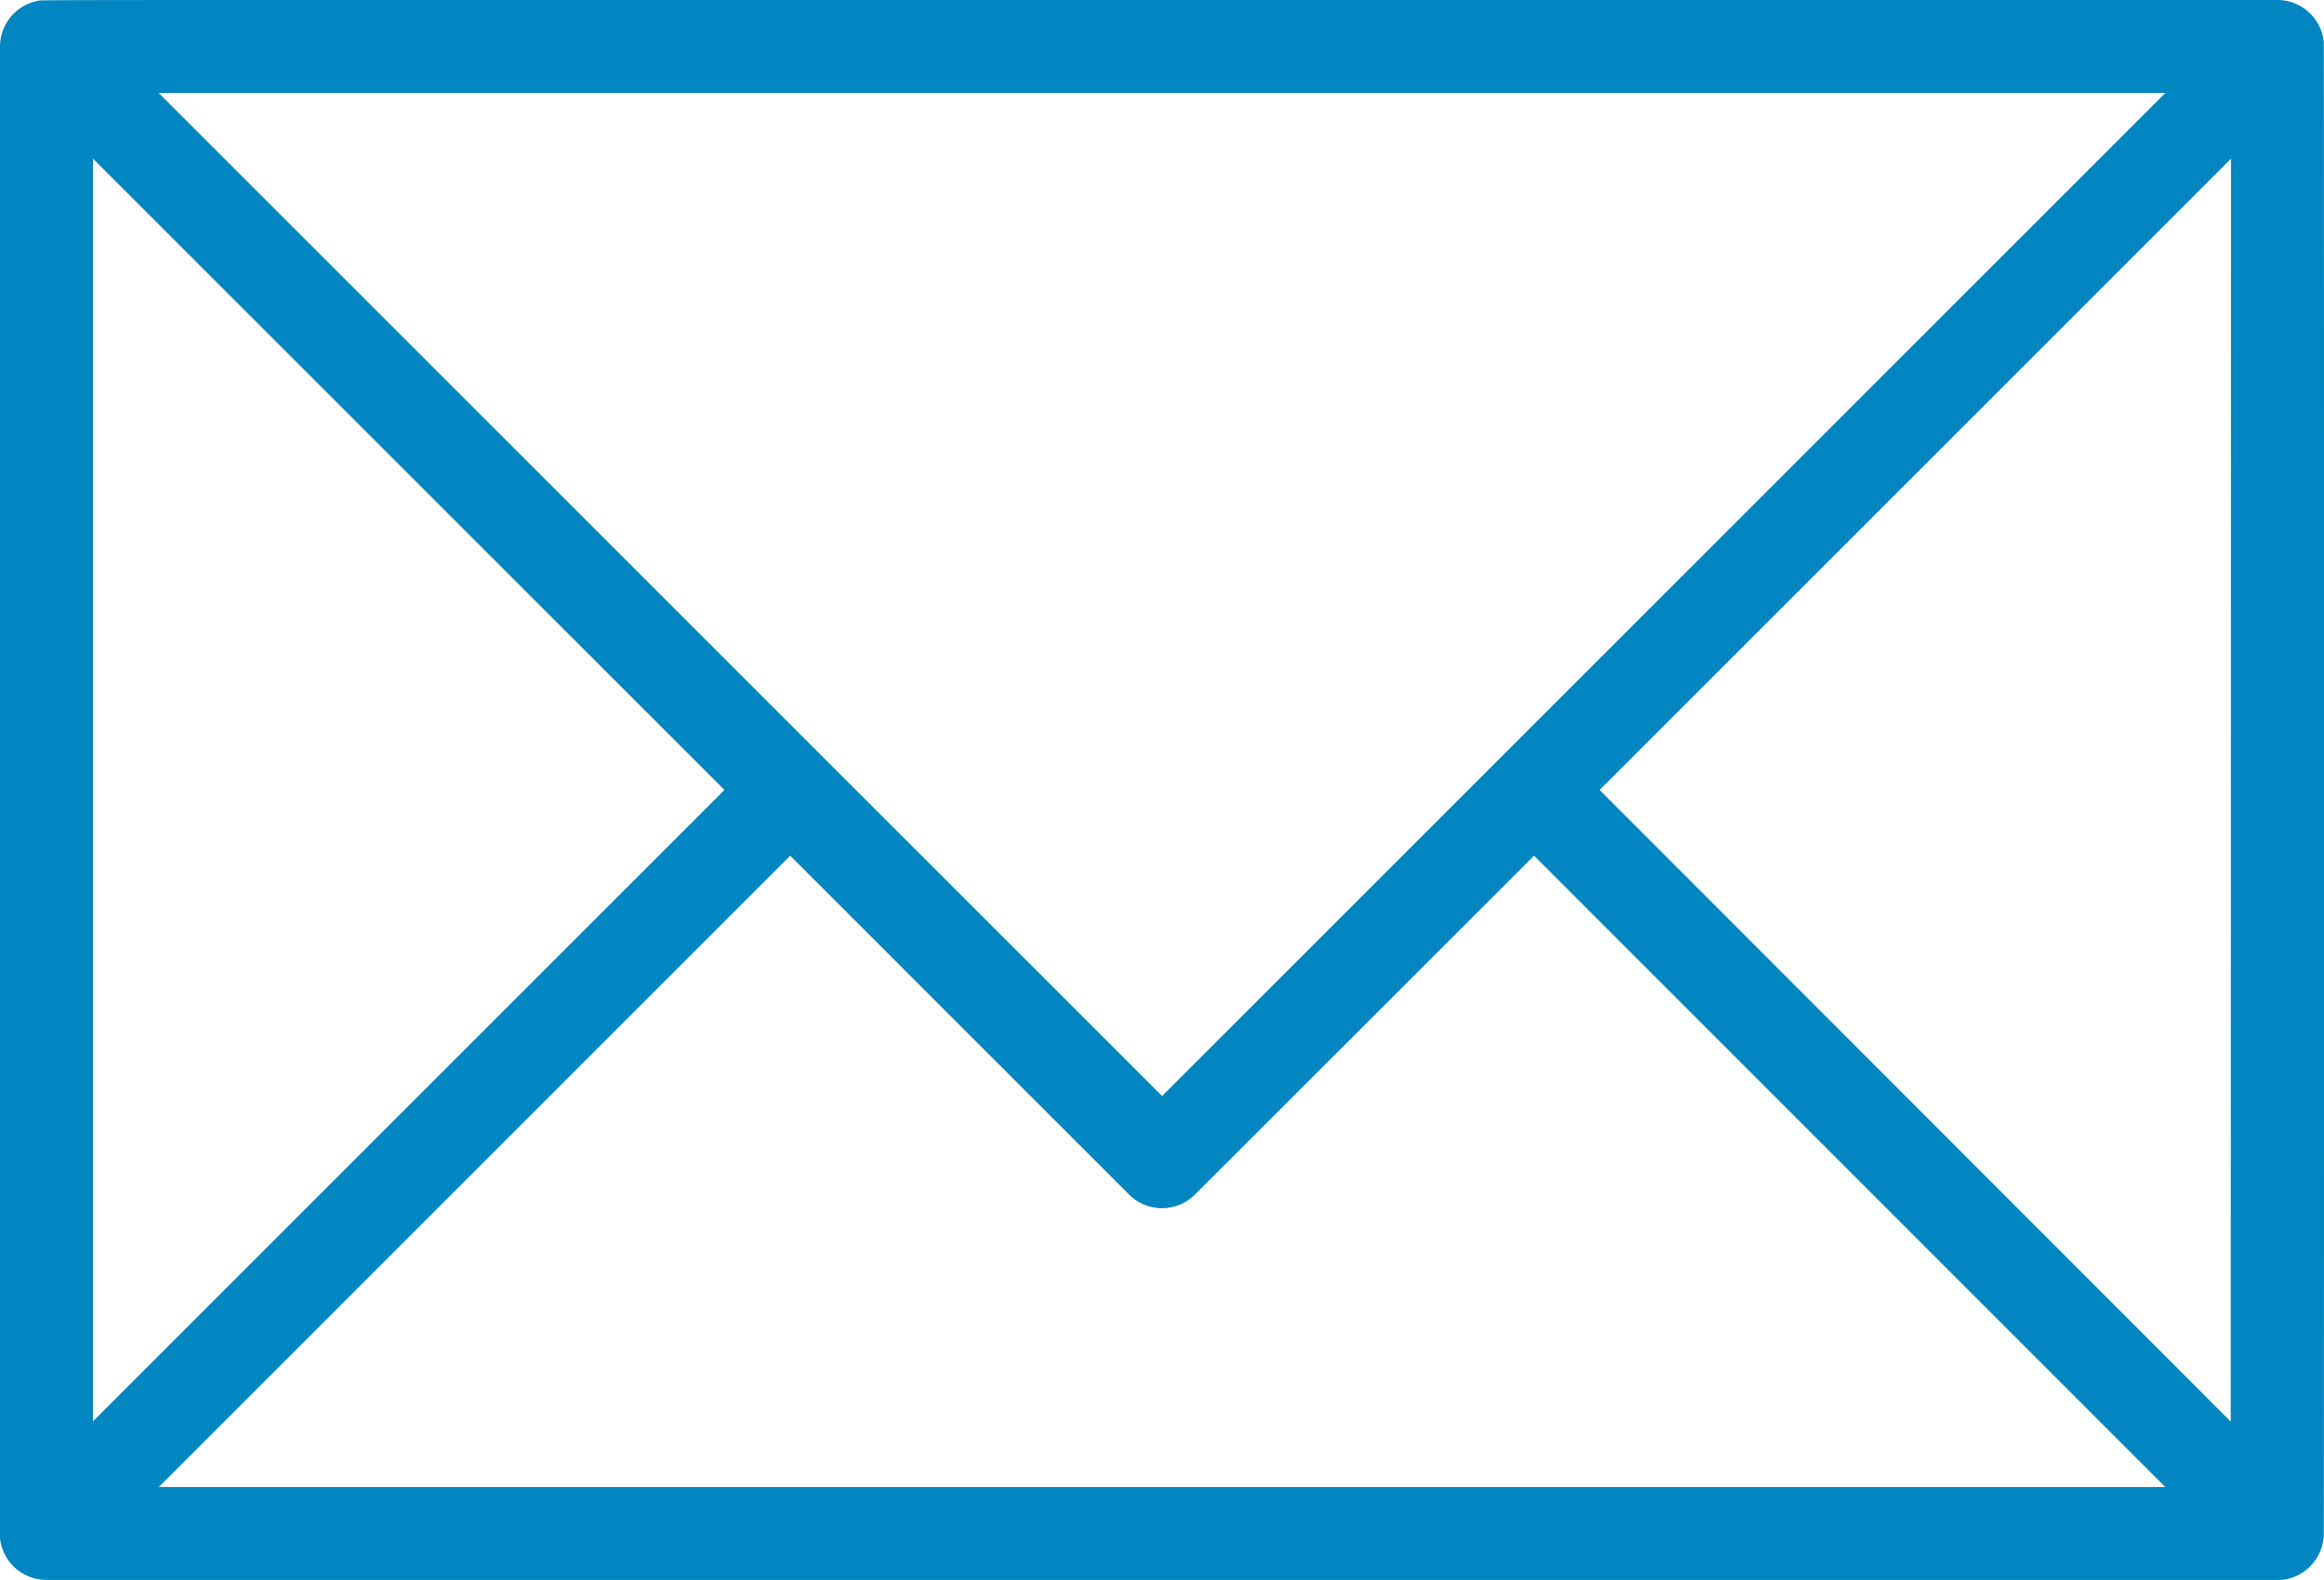 <svg xmlns="http://www.w3.org/2000/svg" width="39.843" height="27.093" viewBox="0 0 39.843 27.093"><defs><clipPath id="clip-path"><path id="長方形_100" d="M0 0h39.843v27.093H0z" class="cls-1"/></clipPath><style>.cls-1{fill:#0186c1}</style></defs><g id="ico_flow-contact" transform="translate(71 10)"><g id="グループ_140" clip-path="url(#clip-path)" transform="translate(-71 -10)"><path id="パス_61" d="M39.839 26.374c.006-.063.006-25.587 0-25.655A.8.8 0 0039.045 0C-.951 0 .762-.006.652.014A.8.8 0 000 .8v25.574a.8.8 0 00.793.718h38.321a.8.8 0 00.72-.715m-1.59-2l-10.82-10.831L38.249 2.721zM37.123 1.594l-17.2 17.2-5.813-5.811L2.721 1.594zM1.594 2.721L12.42 13.546 1.594 24.372zM2.721 25.5l10.826-10.827 5.811 5.812a.8.8 0 001.127 0l5.815-5.812L37.123 25.5z" class="cls-1"/></g></g></svg>